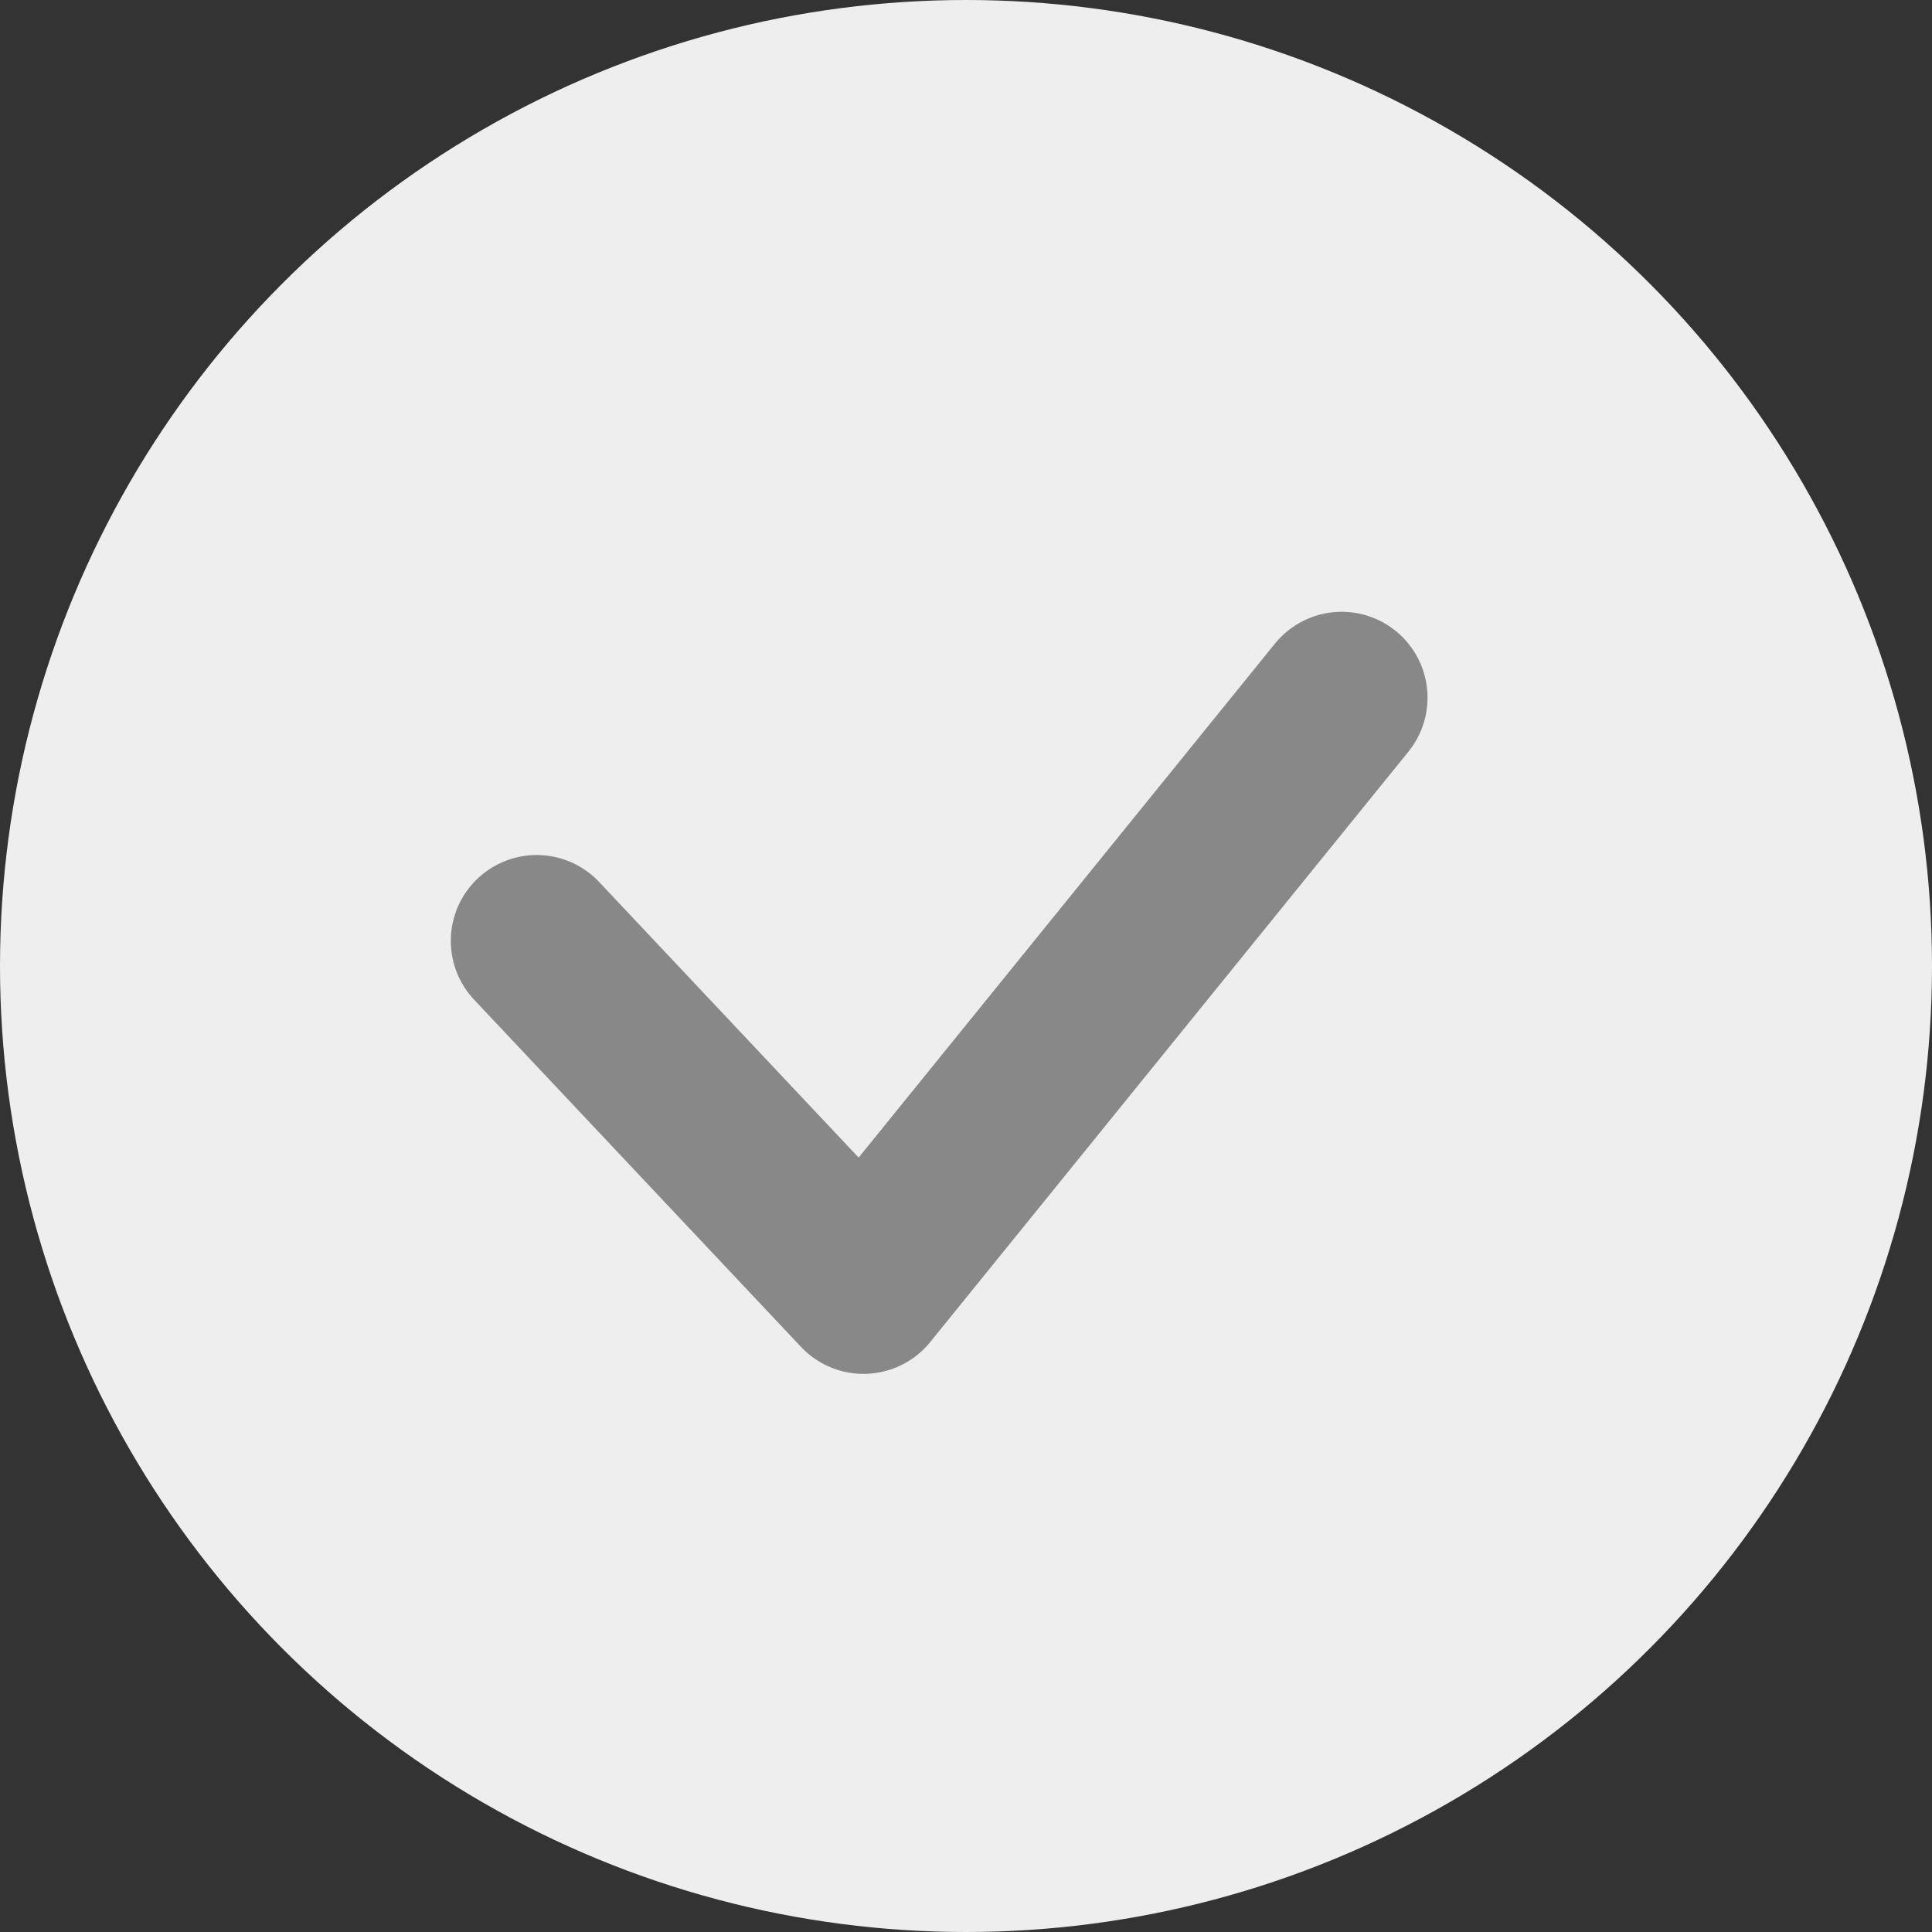 <svg xmlns="http://www.w3.org/2000/svg" width="18" height="18" viewBox="0 0 18 18" fill="none">
<rect x="0" y="0" width="18" height="18" fill="#333333" stroke="none"/>
<circle cx="9" cy="9" r="9" fill="#EEEEEE"/>
<path d="M5 8.766L8.045 12L12.5 6.5" stroke="#888888" stroke-width="1.6" stroke-linecap="round" stroke-linejoin="round"/>
</svg>